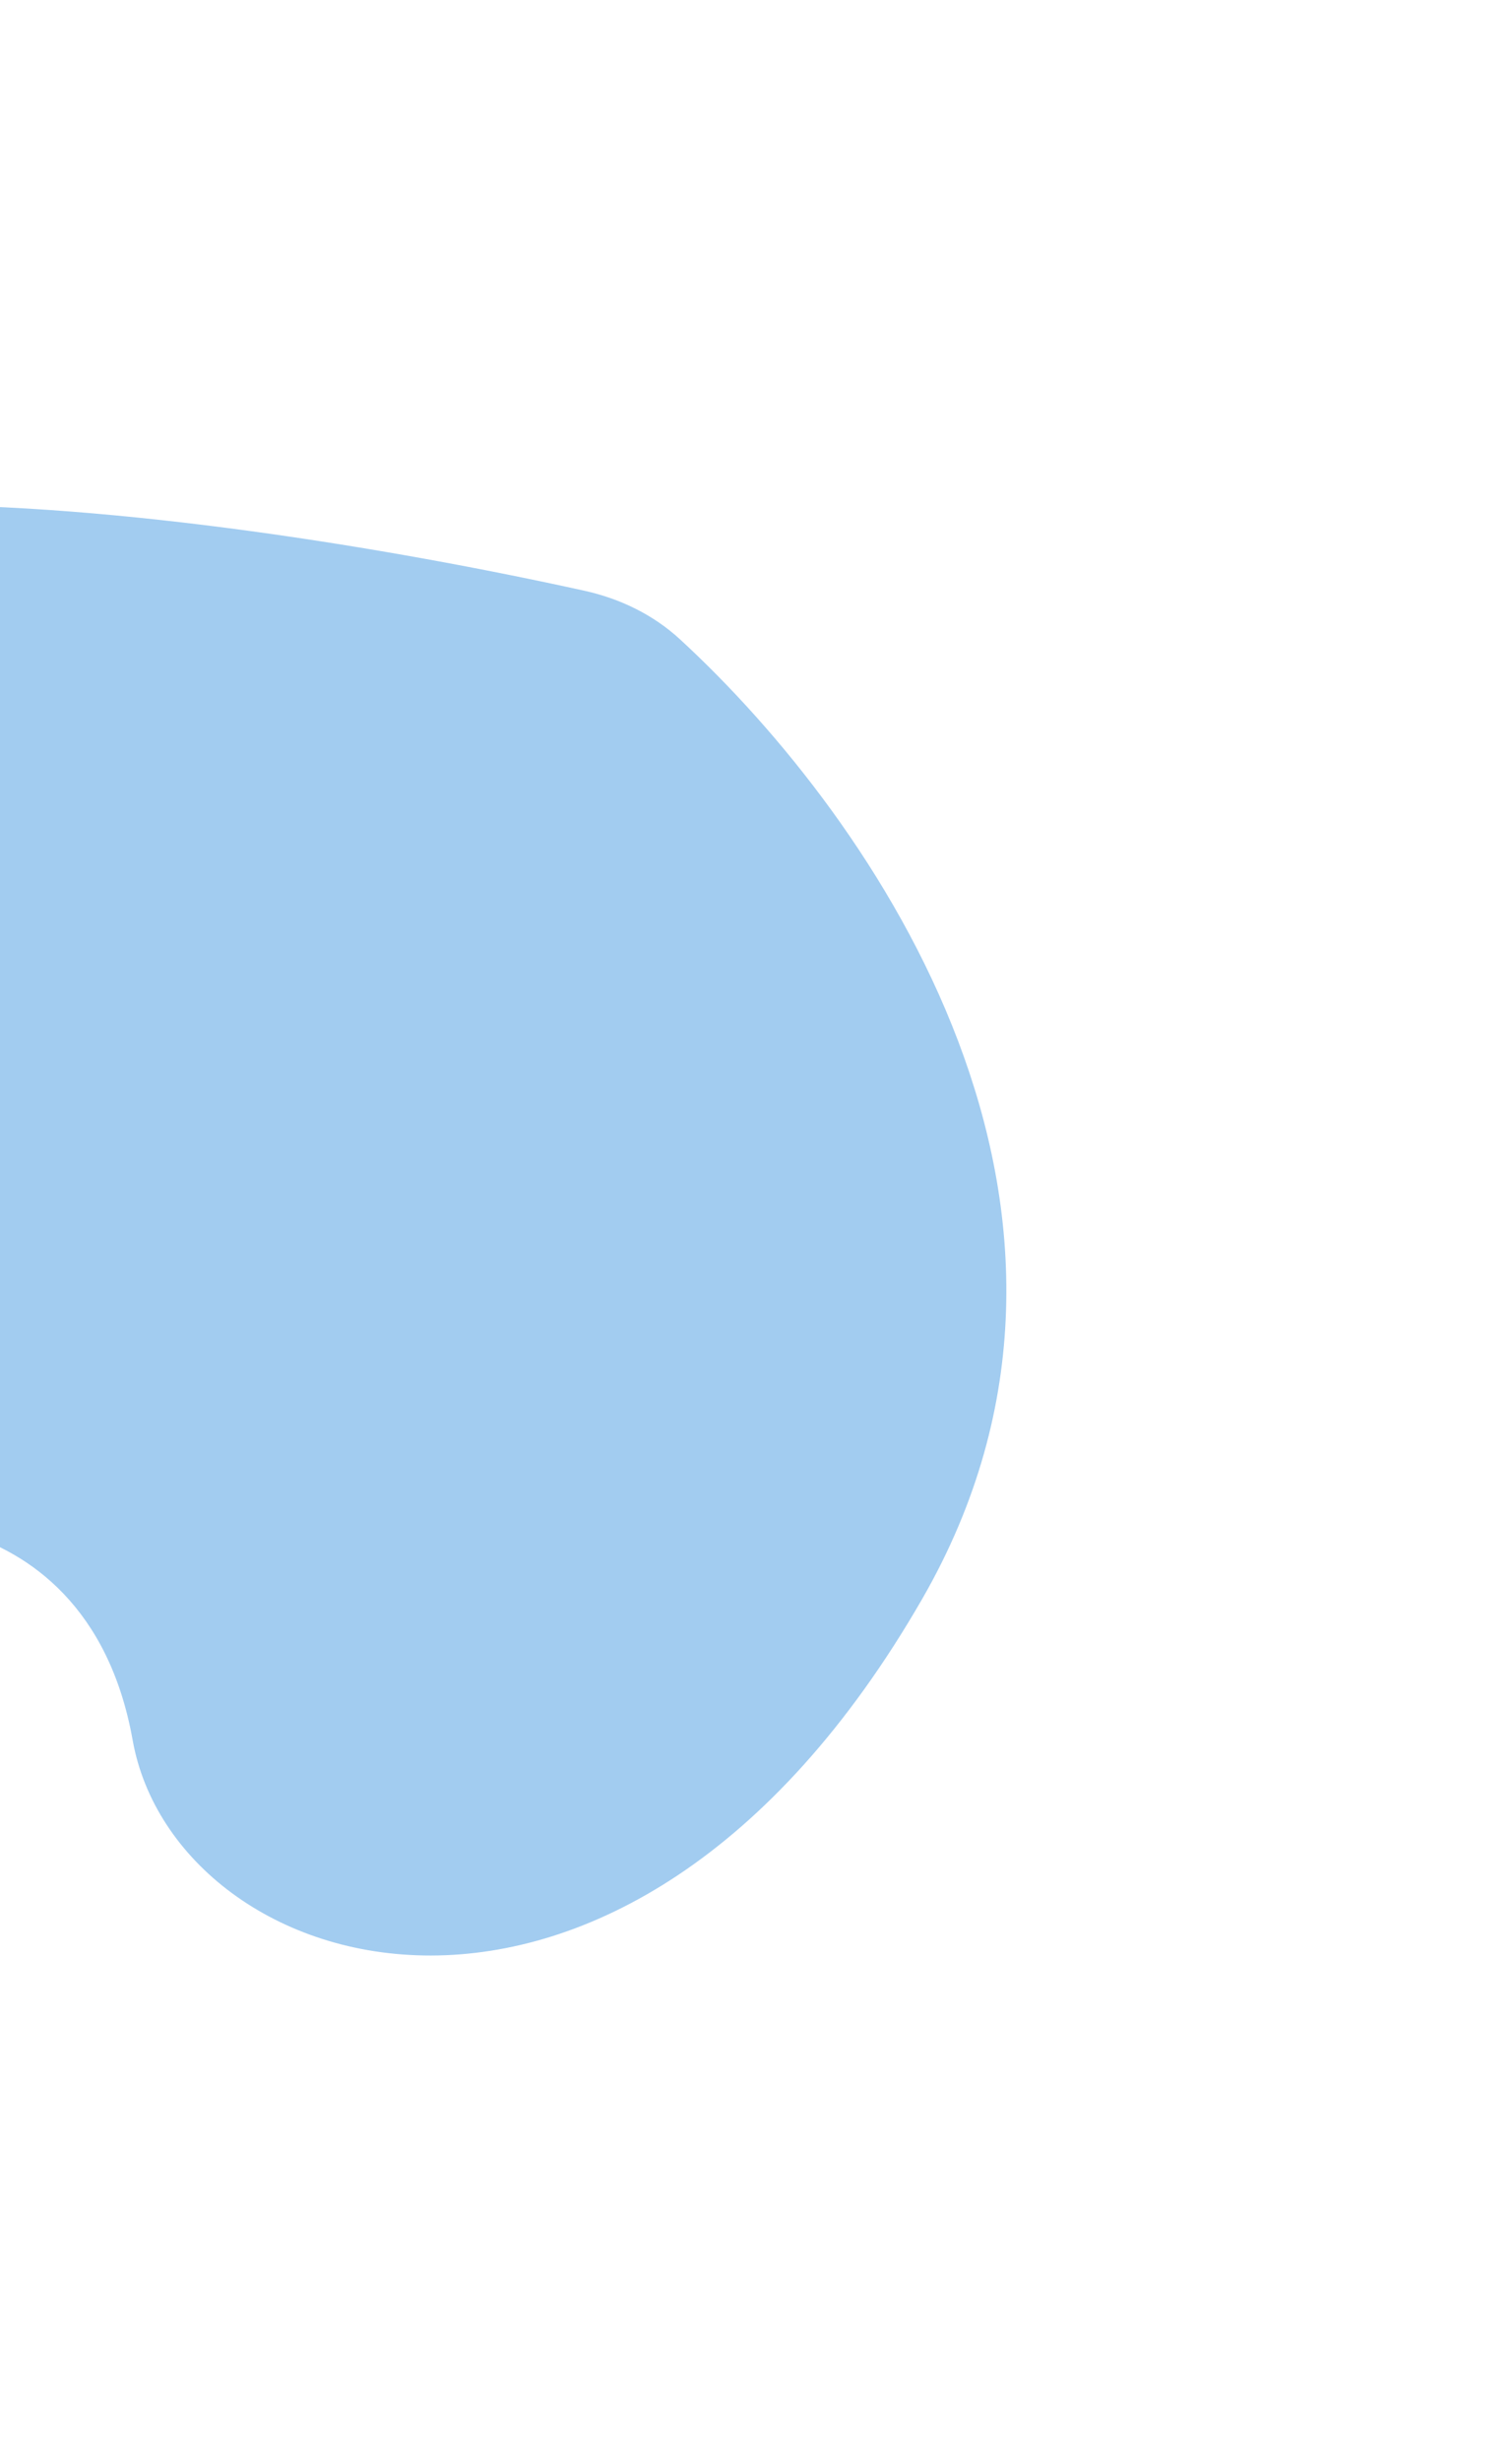 <svg width="600" height="976" viewBox="0 0 600 976" fill="none" xmlns="http://www.w3.org/2000/svg">
<g filter="url(#filter0_f_1707_20049)">
<path d="M52.64 690.178C43.307 637.902 12.032 615.474 -15.973 607.556C-37.542 601.458 -60.865 597.862 -78.894 584.545C-226.937 475.192 -153.736 407.823 -177.693 273.623C-197.077 165.04 74.866 199.693 231.854 234.289C246.003 237.407 259.168 243.747 269.831 253.557C347.379 324.903 454.609 480.258 365.903 634.256C246.834 840.964 69.712 785.815 52.64 690.178Z" fill="#A2CCF0"/>
</g>
<defs>
<filter id="filter0_f_1707_20049" x="-378.672" y="0.25" width="978.016" height="975.347" filterUnits="userSpaceOnUse" color-interpolation-filters="sRGB">
<feFlood flood-opacity="0" result="BackgroundImageFix"/>
<feBlend mode="normal" in="SourceGraphic" in2="BackgroundImageFix" result="shape"/>
<feGaussianBlur stdDeviation="100" result="effect1_foregroundBlur_1707_20049"/>
</filter>
</defs>
</svg>

